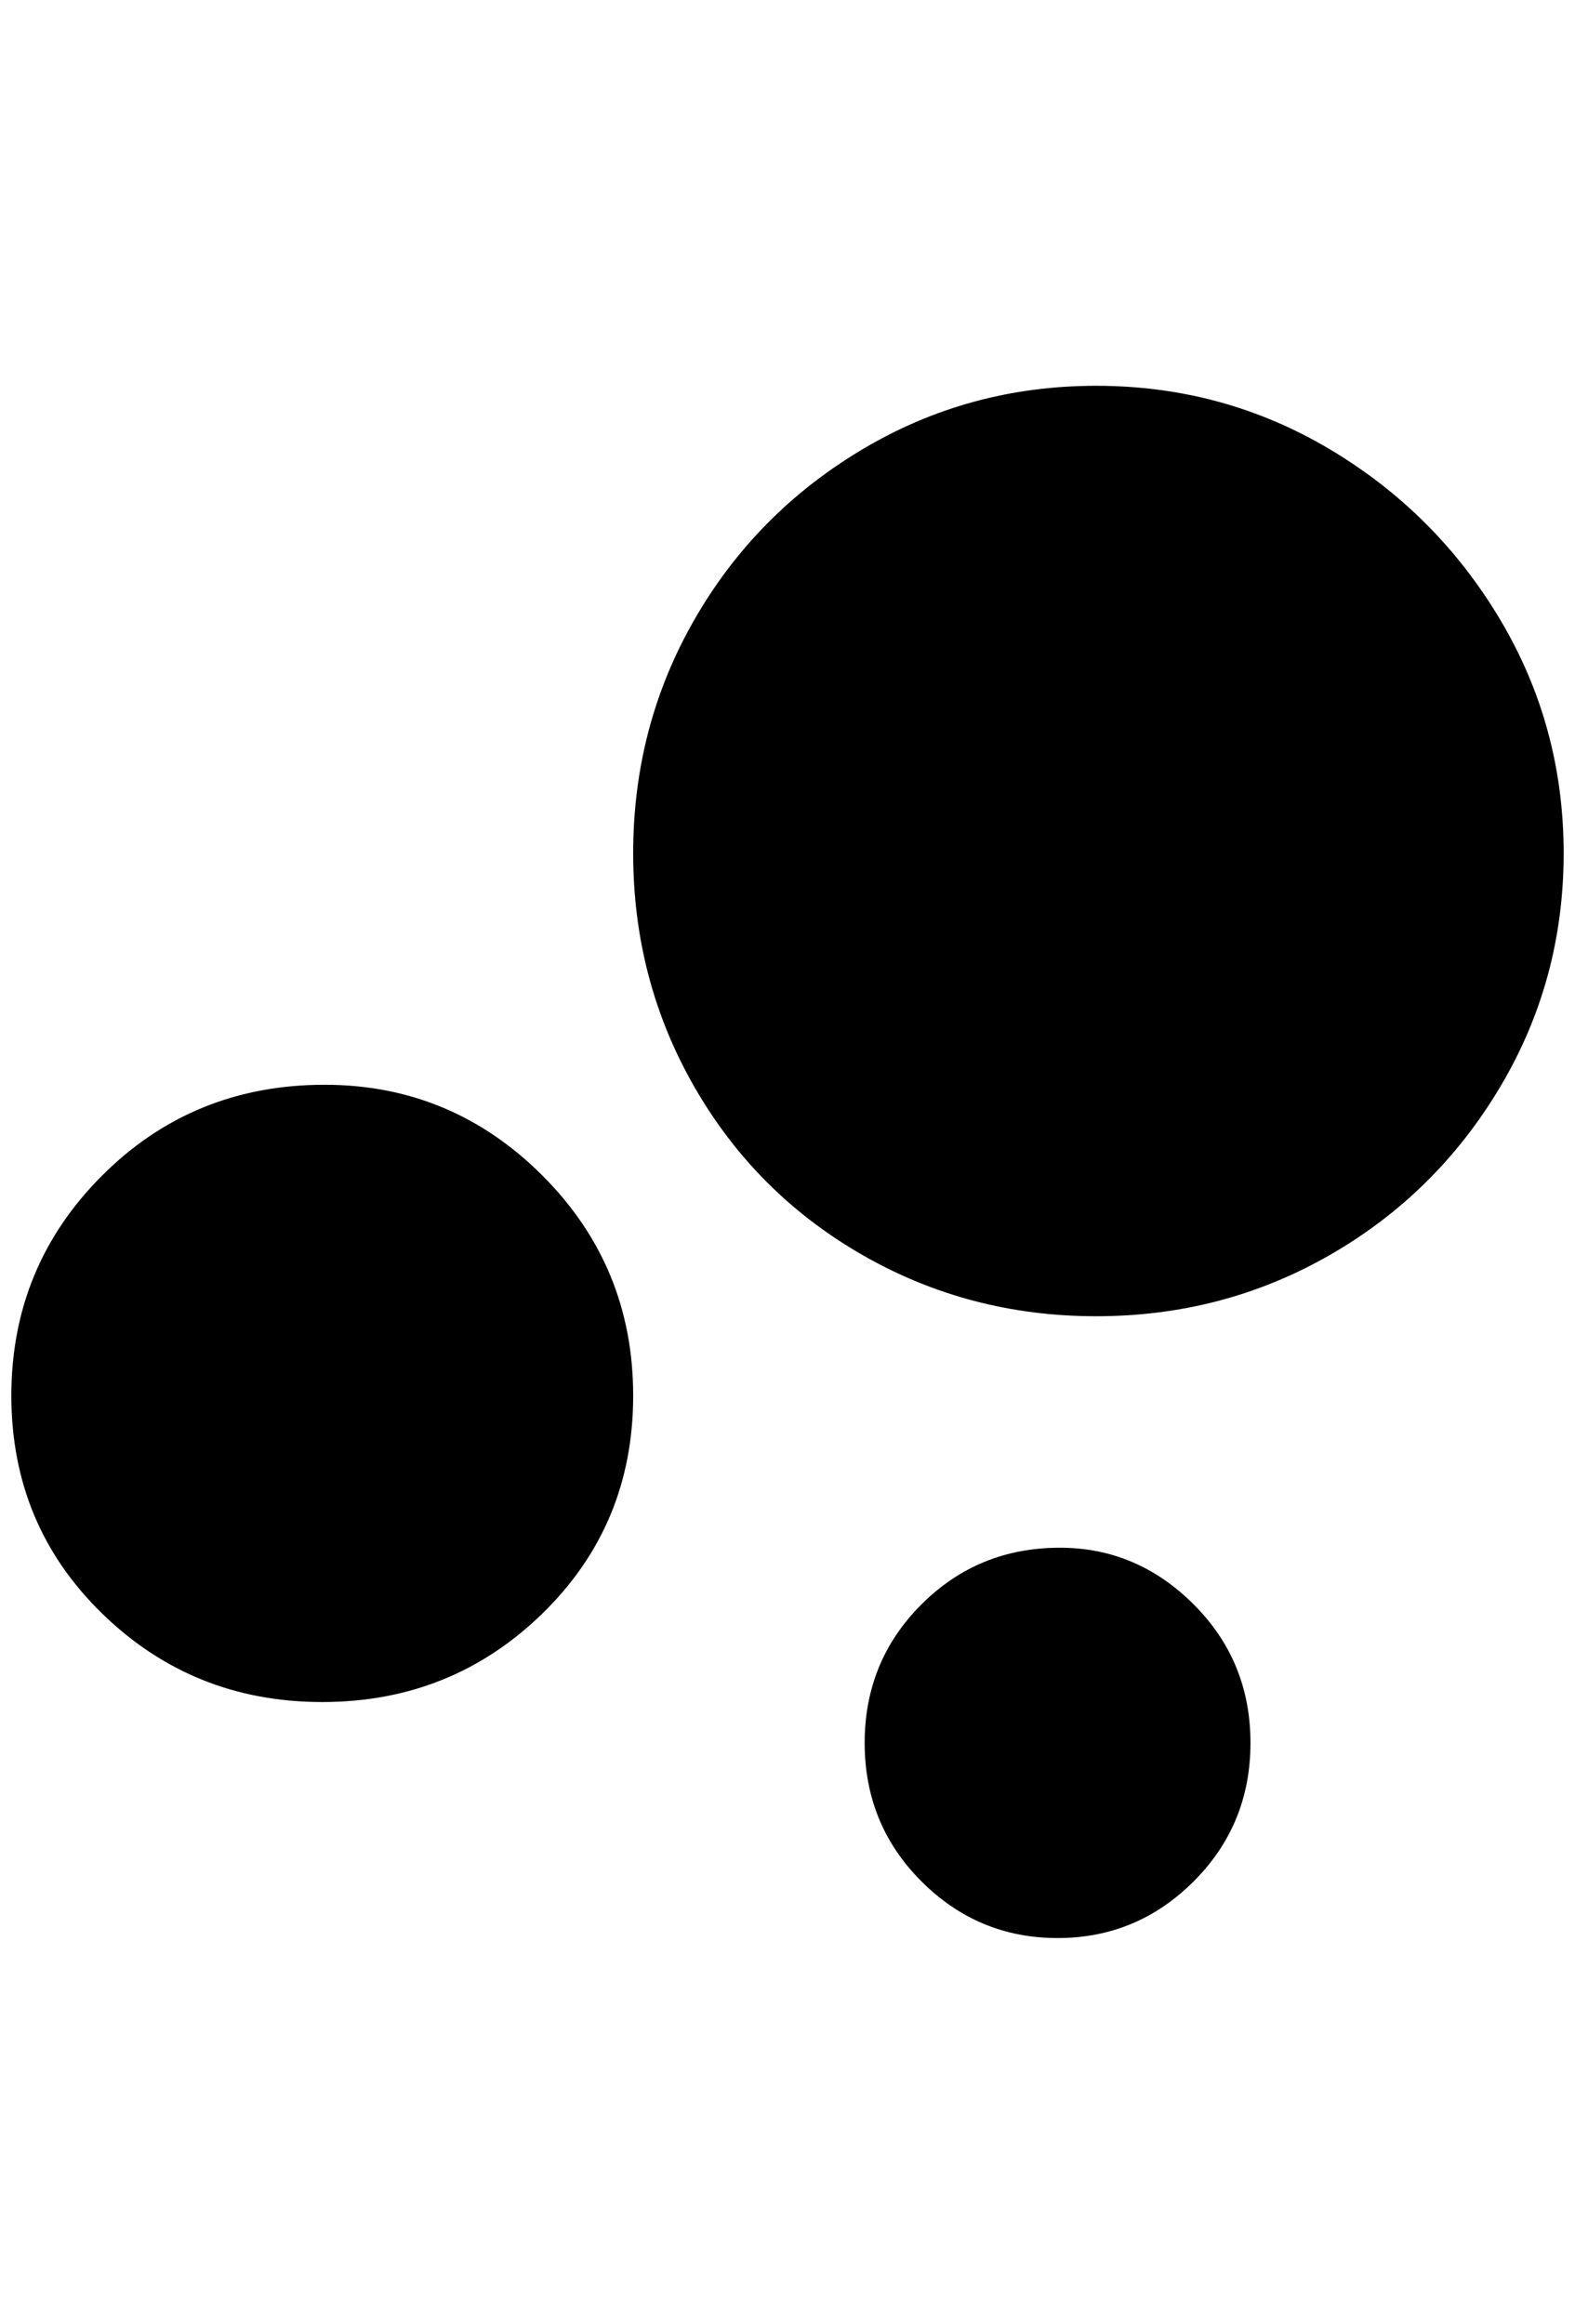 <?xml version="1.0" standalone="no"?>
<!DOCTYPE svg PUBLIC "-//W3C//DTD SVG 1.1//EN" "http://www.w3.org/Graphics/SVG/1.1/DTD/svg11.dtd" >
<svg xmlns="http://www.w3.org/2000/svg" xmlns:xlink="http://www.w3.org/1999/xlink" version="1.1" viewBox="-10 0 1388 2048">
   <path fill="currentColor"
d="M276 956q112 0 192 80t80 194t-80 192t-194 78t-194 -78t-80 -192t80 -194t196 -80zM924 1364q68 0 118 50t50 122t-50 122t-120 50t-120 -50t-50 -122t50 -122t122 -50zM956 340q112 0 206 56t150 150t56 206t-56 206t-150 148t-206 54t-206 -54t-148 -148t-54 -206
t54 -206t148 -150t206 -56z" />
</svg>
